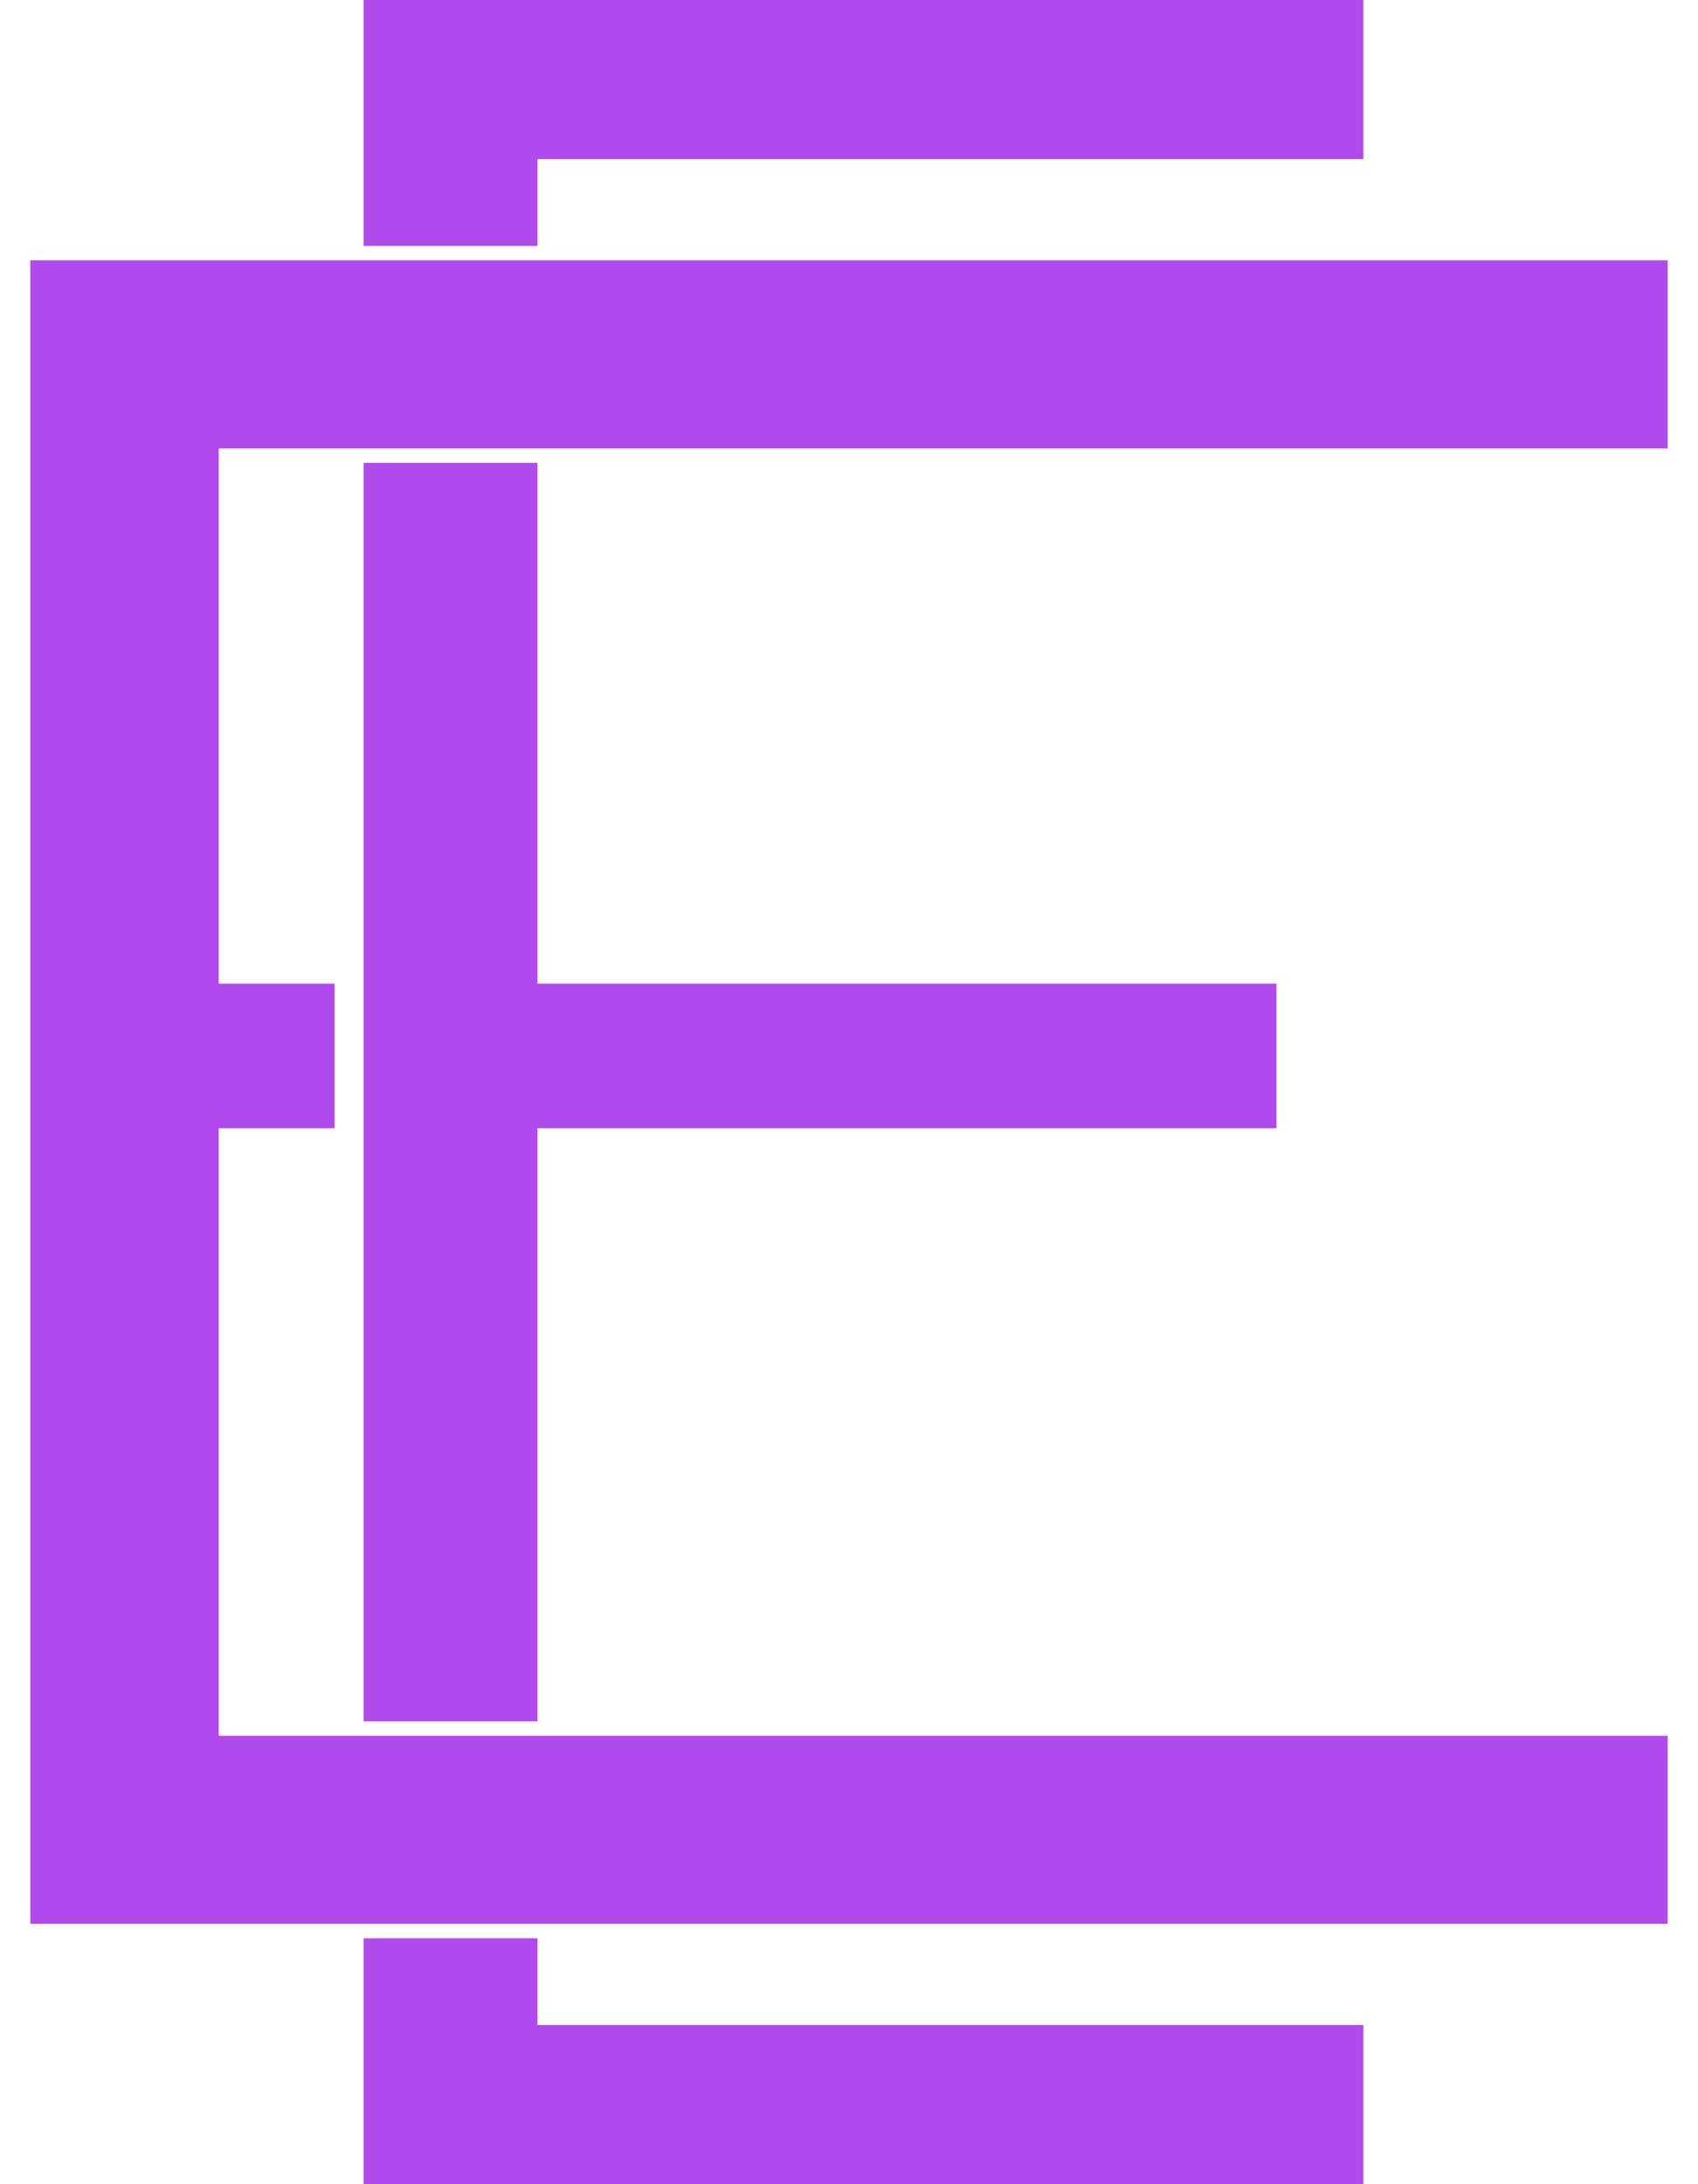 <svg width="28" height="36" viewBox="0 0 28 36" fill="none" xmlns="http://www.w3.org/2000/svg">
<path d="M5.996 0H22.482V2.623H8.863V4.053H5.996V0Z" fill="#B14AED"/>
<path d="M5.996 7.629H8.863V16.212H21.049V18.596H8.863V28.371H5.996V7.629Z" fill="#B14AED"/>
<path d="M8.863 31.947H5.996V36H22.482V33.377H8.863V31.947Z" fill="#B14AED"/>
<path d="M0.5 4.291H27.5V7.391H3.606V16.212H5.518V18.596H3.606V28.609H27.5V31.709H0.5V4.291Z" fill="#B14AED"/>
</svg>
